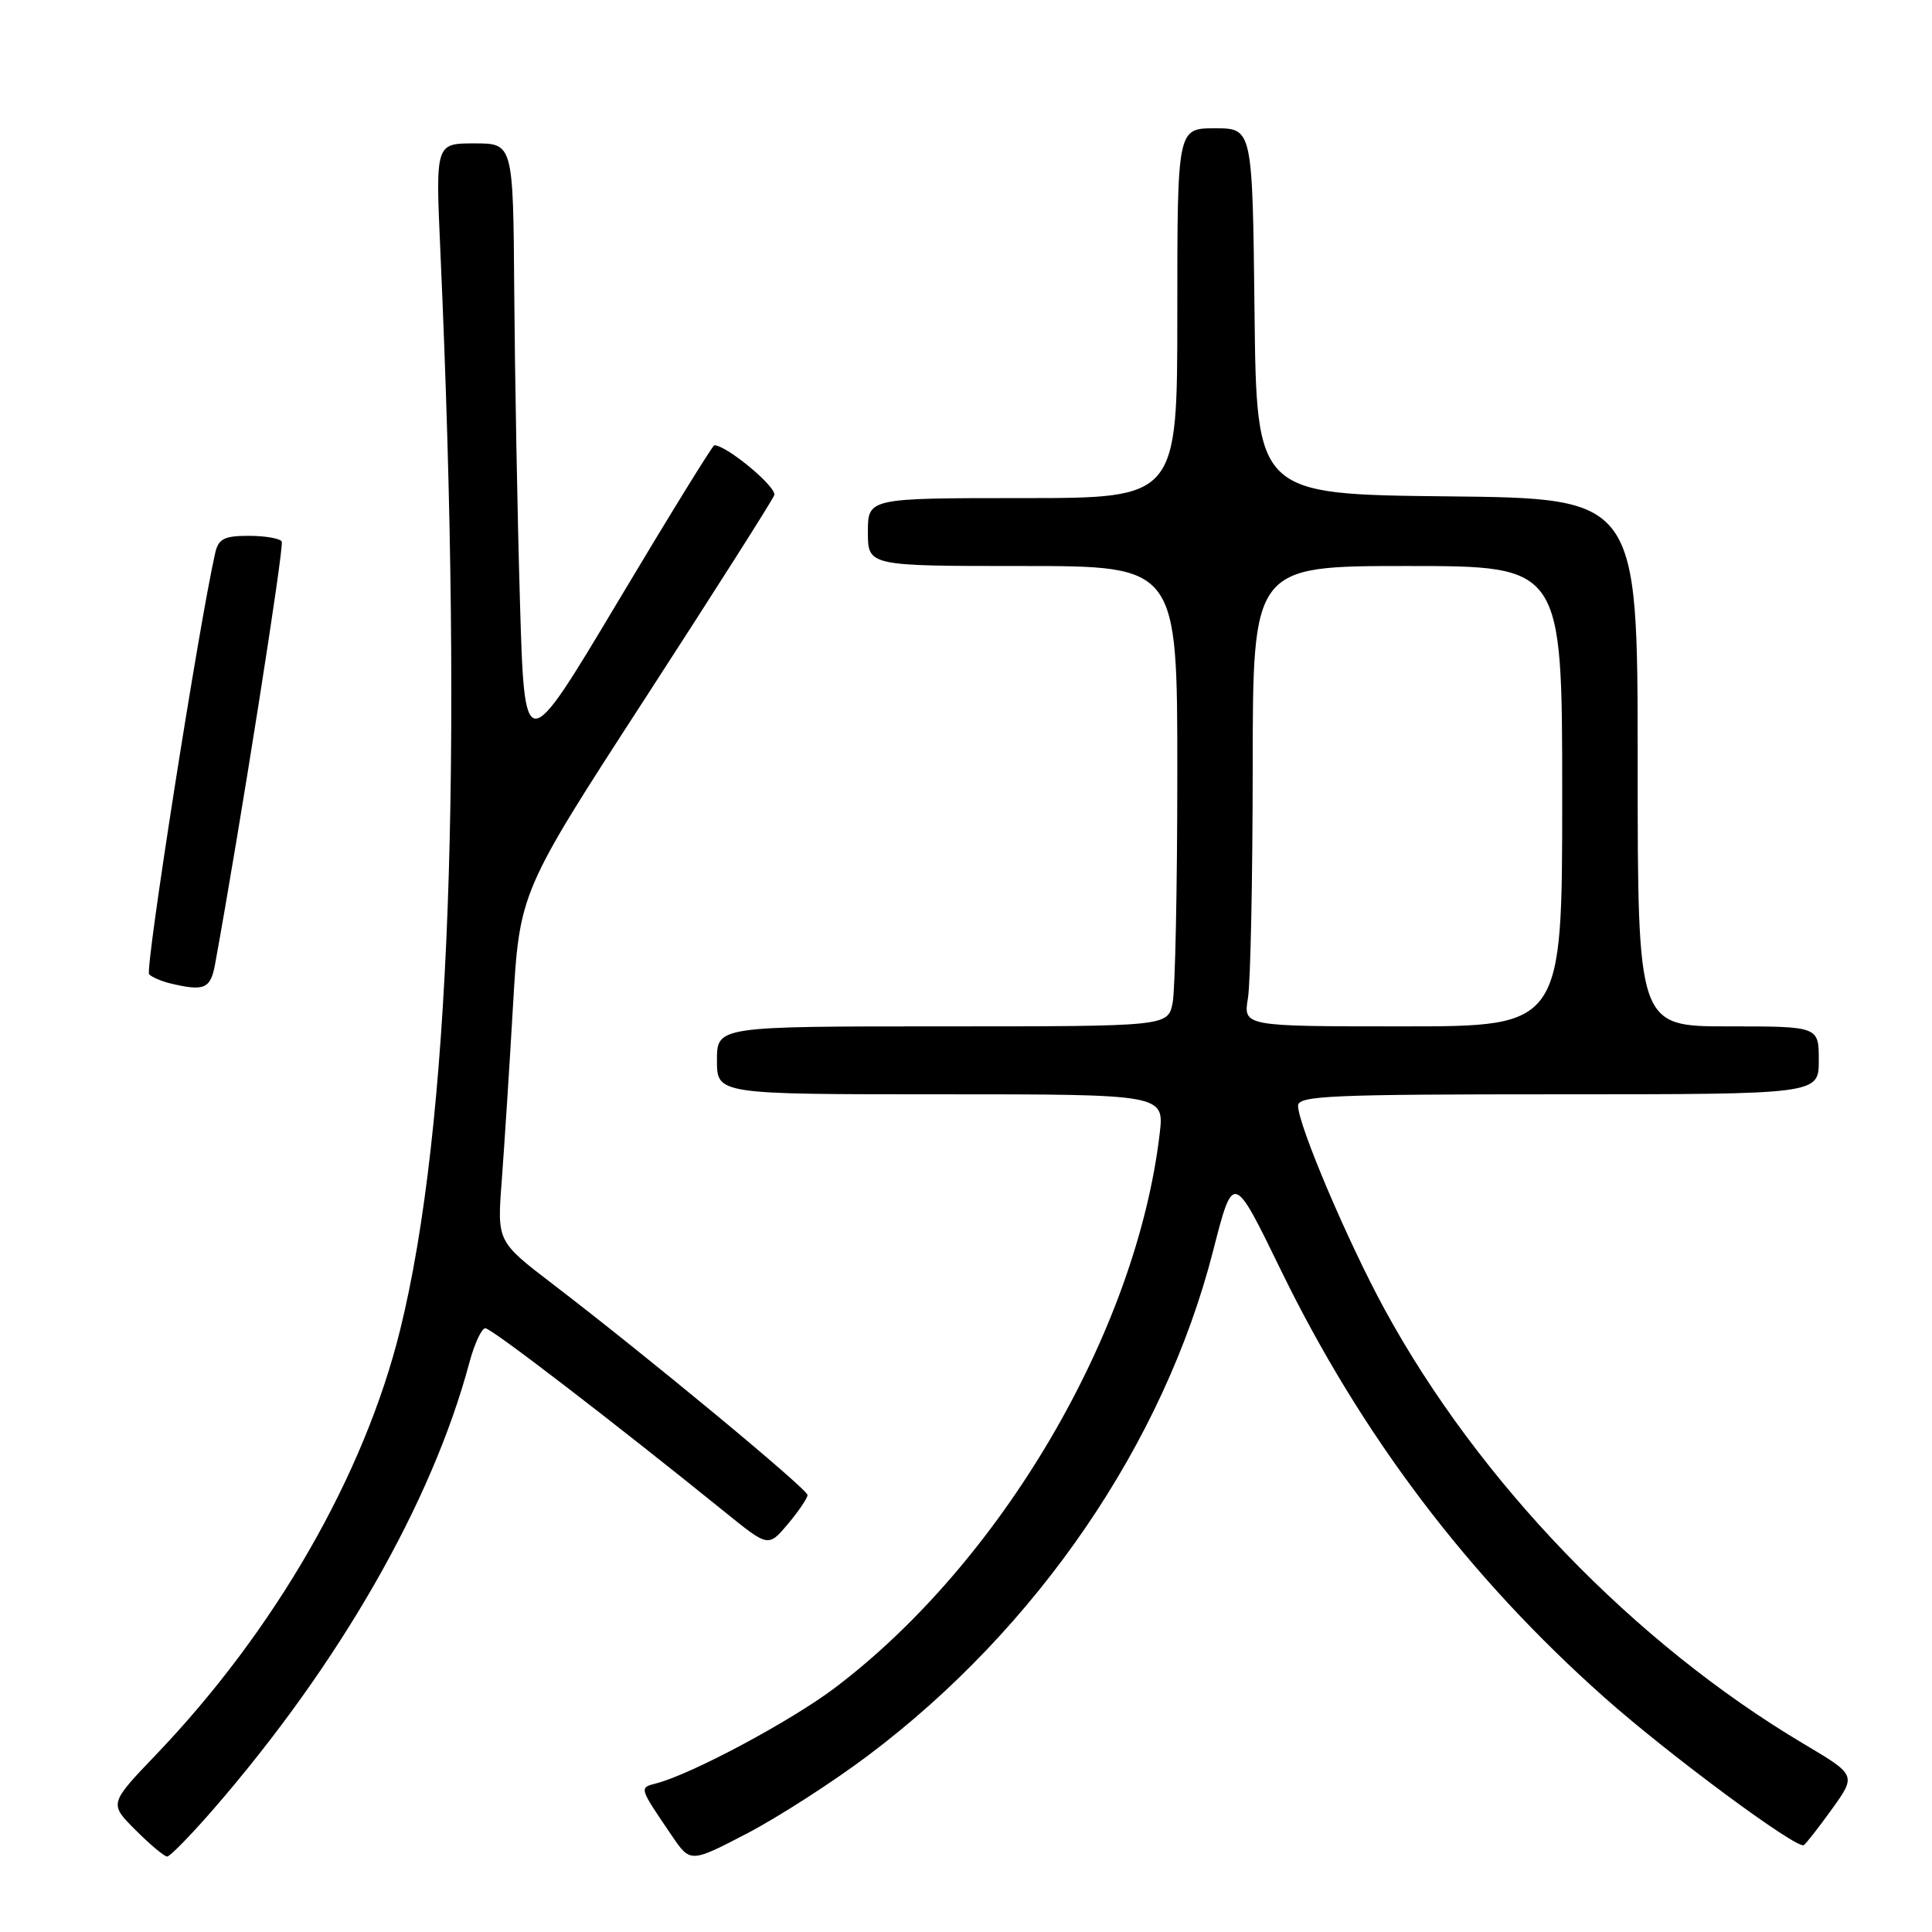 <?xml version="1.0" encoding="UTF-8" standalone="no"?>
<!DOCTYPE svg PUBLIC "-//W3C//DTD SVG 1.1//EN" "http://www.w3.org/Graphics/SVG/1.1/DTD/svg11.dtd" >
<svg xmlns="http://www.w3.org/2000/svg" xmlns:xlink="http://www.w3.org/1999/xlink" version="1.1" viewBox="0 0 256 256">
 <g >
 <path fill="currentColor"
d=" M 115.03 232.61 C 137.43 215.77 154.21 191.23 160.74 165.76 C 163.41 155.33 163.41 155.33 169.66 168.17 C 180.35 190.15 194.54 208.89 212.61 224.94 C 221.09 232.48 238.09 245.06 239.01 244.49 C 239.30 244.31 240.99 242.15 242.76 239.69 C 245.97 235.21 245.97 235.21 239.00 231.07 C 216.55 217.73 195.92 196.34 183.45 173.46 C 178.58 164.52 172.00 149.04 172.00 146.51 C 172.00 145.19 176.35 145.00 206.50 145.00 C 241.00 145.00 241.00 145.00 241.00 140.50 C 241.00 136.00 241.00 136.00 229.00 136.00 C 217.00 136.00 217.00 136.00 217.00 101.02 C 217.00 66.03 217.00 66.03 191.75 65.77 C 166.50 65.50 166.50 65.50 166.23 41.25 C 165.96 17.00 165.96 17.00 160.98 17.00 C 156.00 17.00 156.00 17.00 156.00 41.50 C 156.00 66.00 156.00 66.00 135.50 66.00 C 115.00 66.00 115.00 66.00 115.00 70.50 C 115.00 75.00 115.00 75.00 135.50 75.00 C 156.00 75.00 156.00 75.00 156.00 102.38 C 156.00 117.43 155.72 131.16 155.38 132.88 C 154.75 136.00 154.75 136.00 124.88 136.00 C 95.00 136.00 95.00 136.00 95.00 140.50 C 95.00 145.00 95.00 145.00 124.64 145.00 C 154.28 145.00 154.28 145.00 153.66 150.25 C 150.56 176.48 132.67 206.99 110.61 223.66 C 104.80 228.05 91.69 235.06 87.01 236.29 C 84.66 236.90 84.63 236.77 88.99 243.19 C 91.47 246.85 91.47 246.85 98.99 242.94 C 103.12 240.78 110.34 236.14 115.03 232.61 Z  M 28.26 239.75 C 44.97 220.50 57.23 199.11 62.19 180.57 C 62.86 178.06 63.82 176.00 64.31 176.00 C 65.12 176.00 81.00 188.19 96.16 200.44 C 101.81 205.01 101.81 205.01 104.41 201.93 C 105.83 200.23 107.00 198.51 107.00 198.10 C 107.00 197.31 85.65 179.63 73.18 170.10 C 65.87 164.50 65.87 164.50 66.48 156.50 C 66.81 152.10 67.49 141.68 67.97 133.35 C 68.85 118.19 68.85 118.19 85.47 92.56 C 94.61 78.46 102.32 66.34 102.59 65.62 C 102.99 64.58 96.29 59.00 94.65 59.00 C 94.43 59.00 88.68 68.32 81.88 79.71 C 69.50 100.43 69.50 100.43 68.89 79.46 C 68.55 67.93 68.22 49.61 68.14 38.75 C 68.00 19.00 68.00 19.00 62.86 19.00 C 57.71 19.00 57.71 19.00 58.35 33.25 C 61.41 101.76 59.63 149.47 53.02 176.22 C 48.26 195.48 36.45 216.02 20.64 232.54 C 14.46 239.00 14.46 239.00 17.97 242.50 C 19.89 244.42 21.77 246.00 22.15 246.00 C 22.52 246.00 25.27 243.19 28.26 239.75 Z  M 28.50 127.75 C 31.76 109.89 37.69 72.34 37.33 71.75 C 37.08 71.34 35.12 71.00 32.96 71.00 C 29.71 71.00 28.95 71.39 28.52 73.25 C 26.37 82.69 19.17 128.56 19.76 129.11 C 20.17 129.49 21.40 130.02 22.50 130.29 C 27.08 131.39 27.90 131.04 28.50 127.75 Z  M 165.36 132.25 C 165.70 130.19 165.98 116.46 165.99 101.75 C 166.00 75.00 166.00 75.00 186.50 75.00 C 207.00 75.00 207.00 75.00 207.00 105.50 C 207.00 136.00 207.00 136.00 185.87 136.00 C 164.74 136.00 164.74 136.00 165.36 132.25 Z "/>
</g>
</svg>